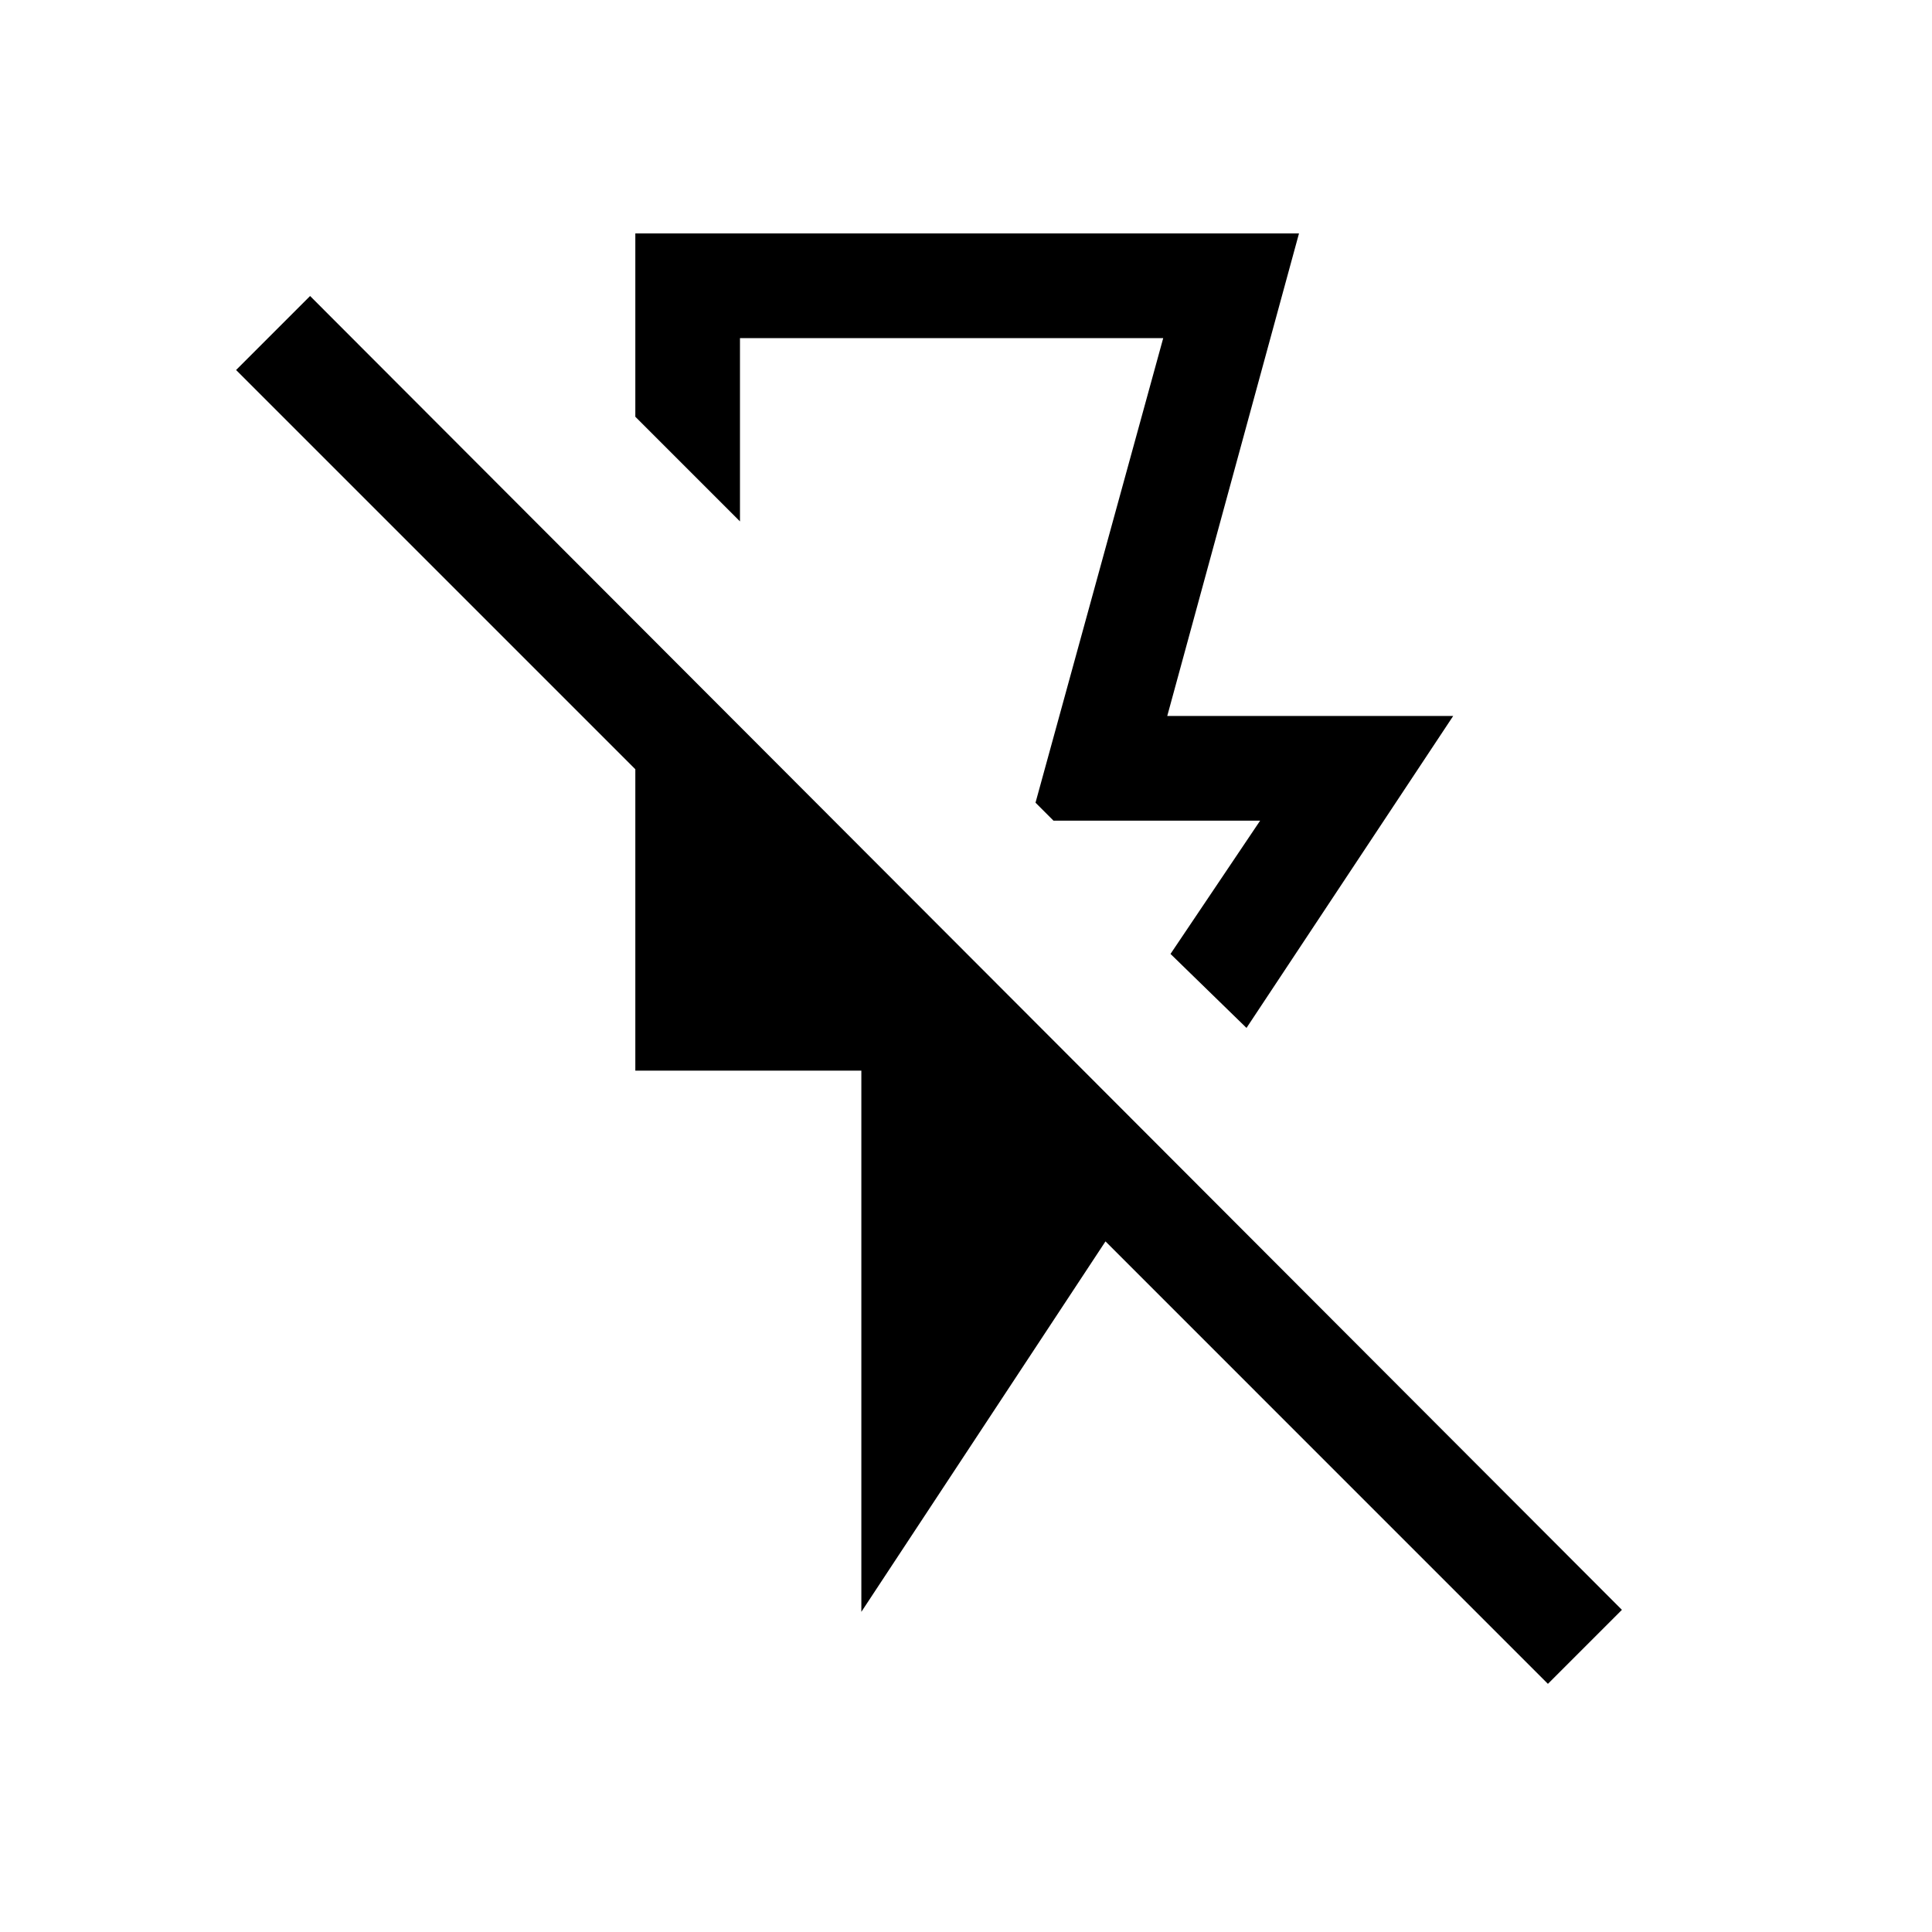 <svg xmlns="http://www.w3.org/2000/svg" height="20" viewBox="0 -960 960 960" width="20"><path d="M315.69-844h329.77L580-604.23h142.08l-102.7 155L581.62-486l44.54-66.23h-102.7l-8.92-8.92L578-792H367.69v91.08l-52-52V-844ZM428-159.08V-428H315.69v-149.77L117.31-776.15l36.77-36.77 651.84 652.84-36.77 36.77-219.84-219.85L428-159.08Zm46.46-435.07Z"/></svg>